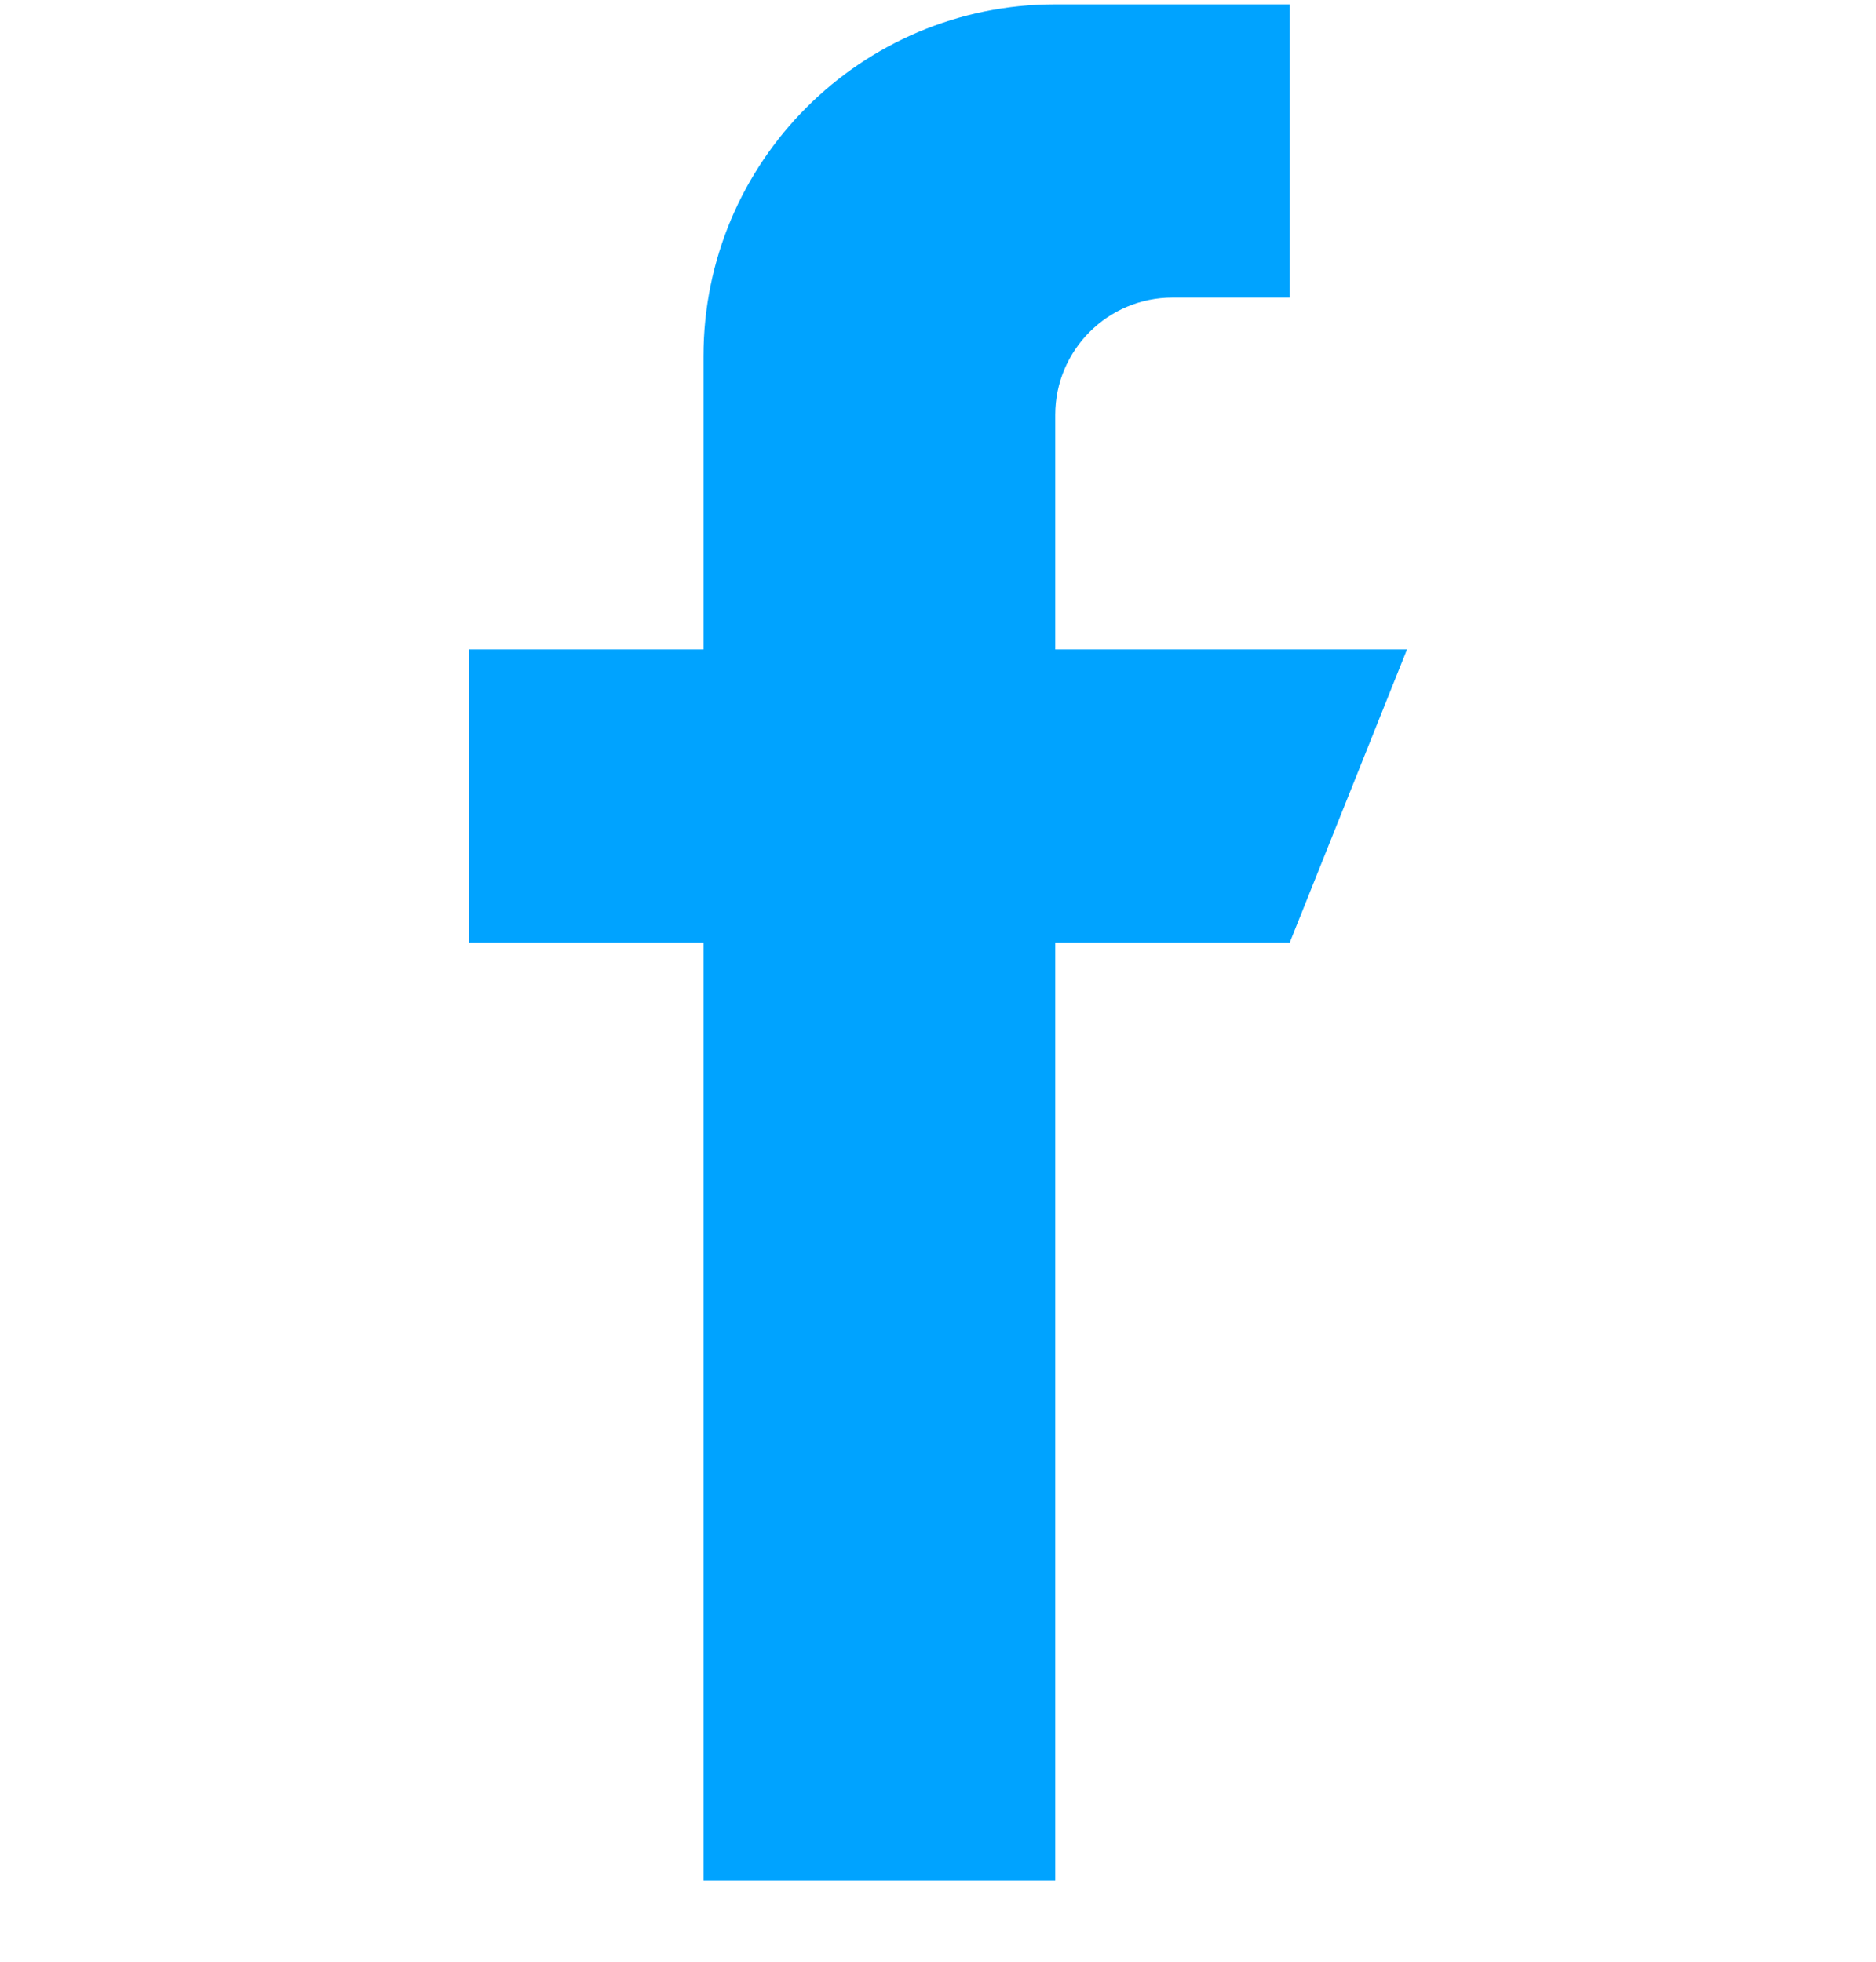 <svg width="22" height="23" viewBox="0 0 22 23" fill="none" xmlns="http://www.w3.org/2000/svg">
<g id="002-facebook 1" clip-path="url(#clip0_4_2073)">
<g id="Group">
<g id="Group_2">
<path id="Vector" d="M12.375 7.614V4.864C12.375 4.105 12.991 3.489 13.75 3.489H15.125V0.051H12.375C10.097 0.051 8.25 1.898 8.25 4.176V7.614H5.5V11.051H8.25V22.051H12.375V11.051H15.125L16.5 7.614H12.375Z" fill="#00A3FF"/>
</g>
</g>
</g>
<defs>
<clipPath id="clip0_4_2073">
<rect width="22" height="22" fill="white" transform="translate(0 0.051)"/>
</clipPath>
</defs>
</svg>
